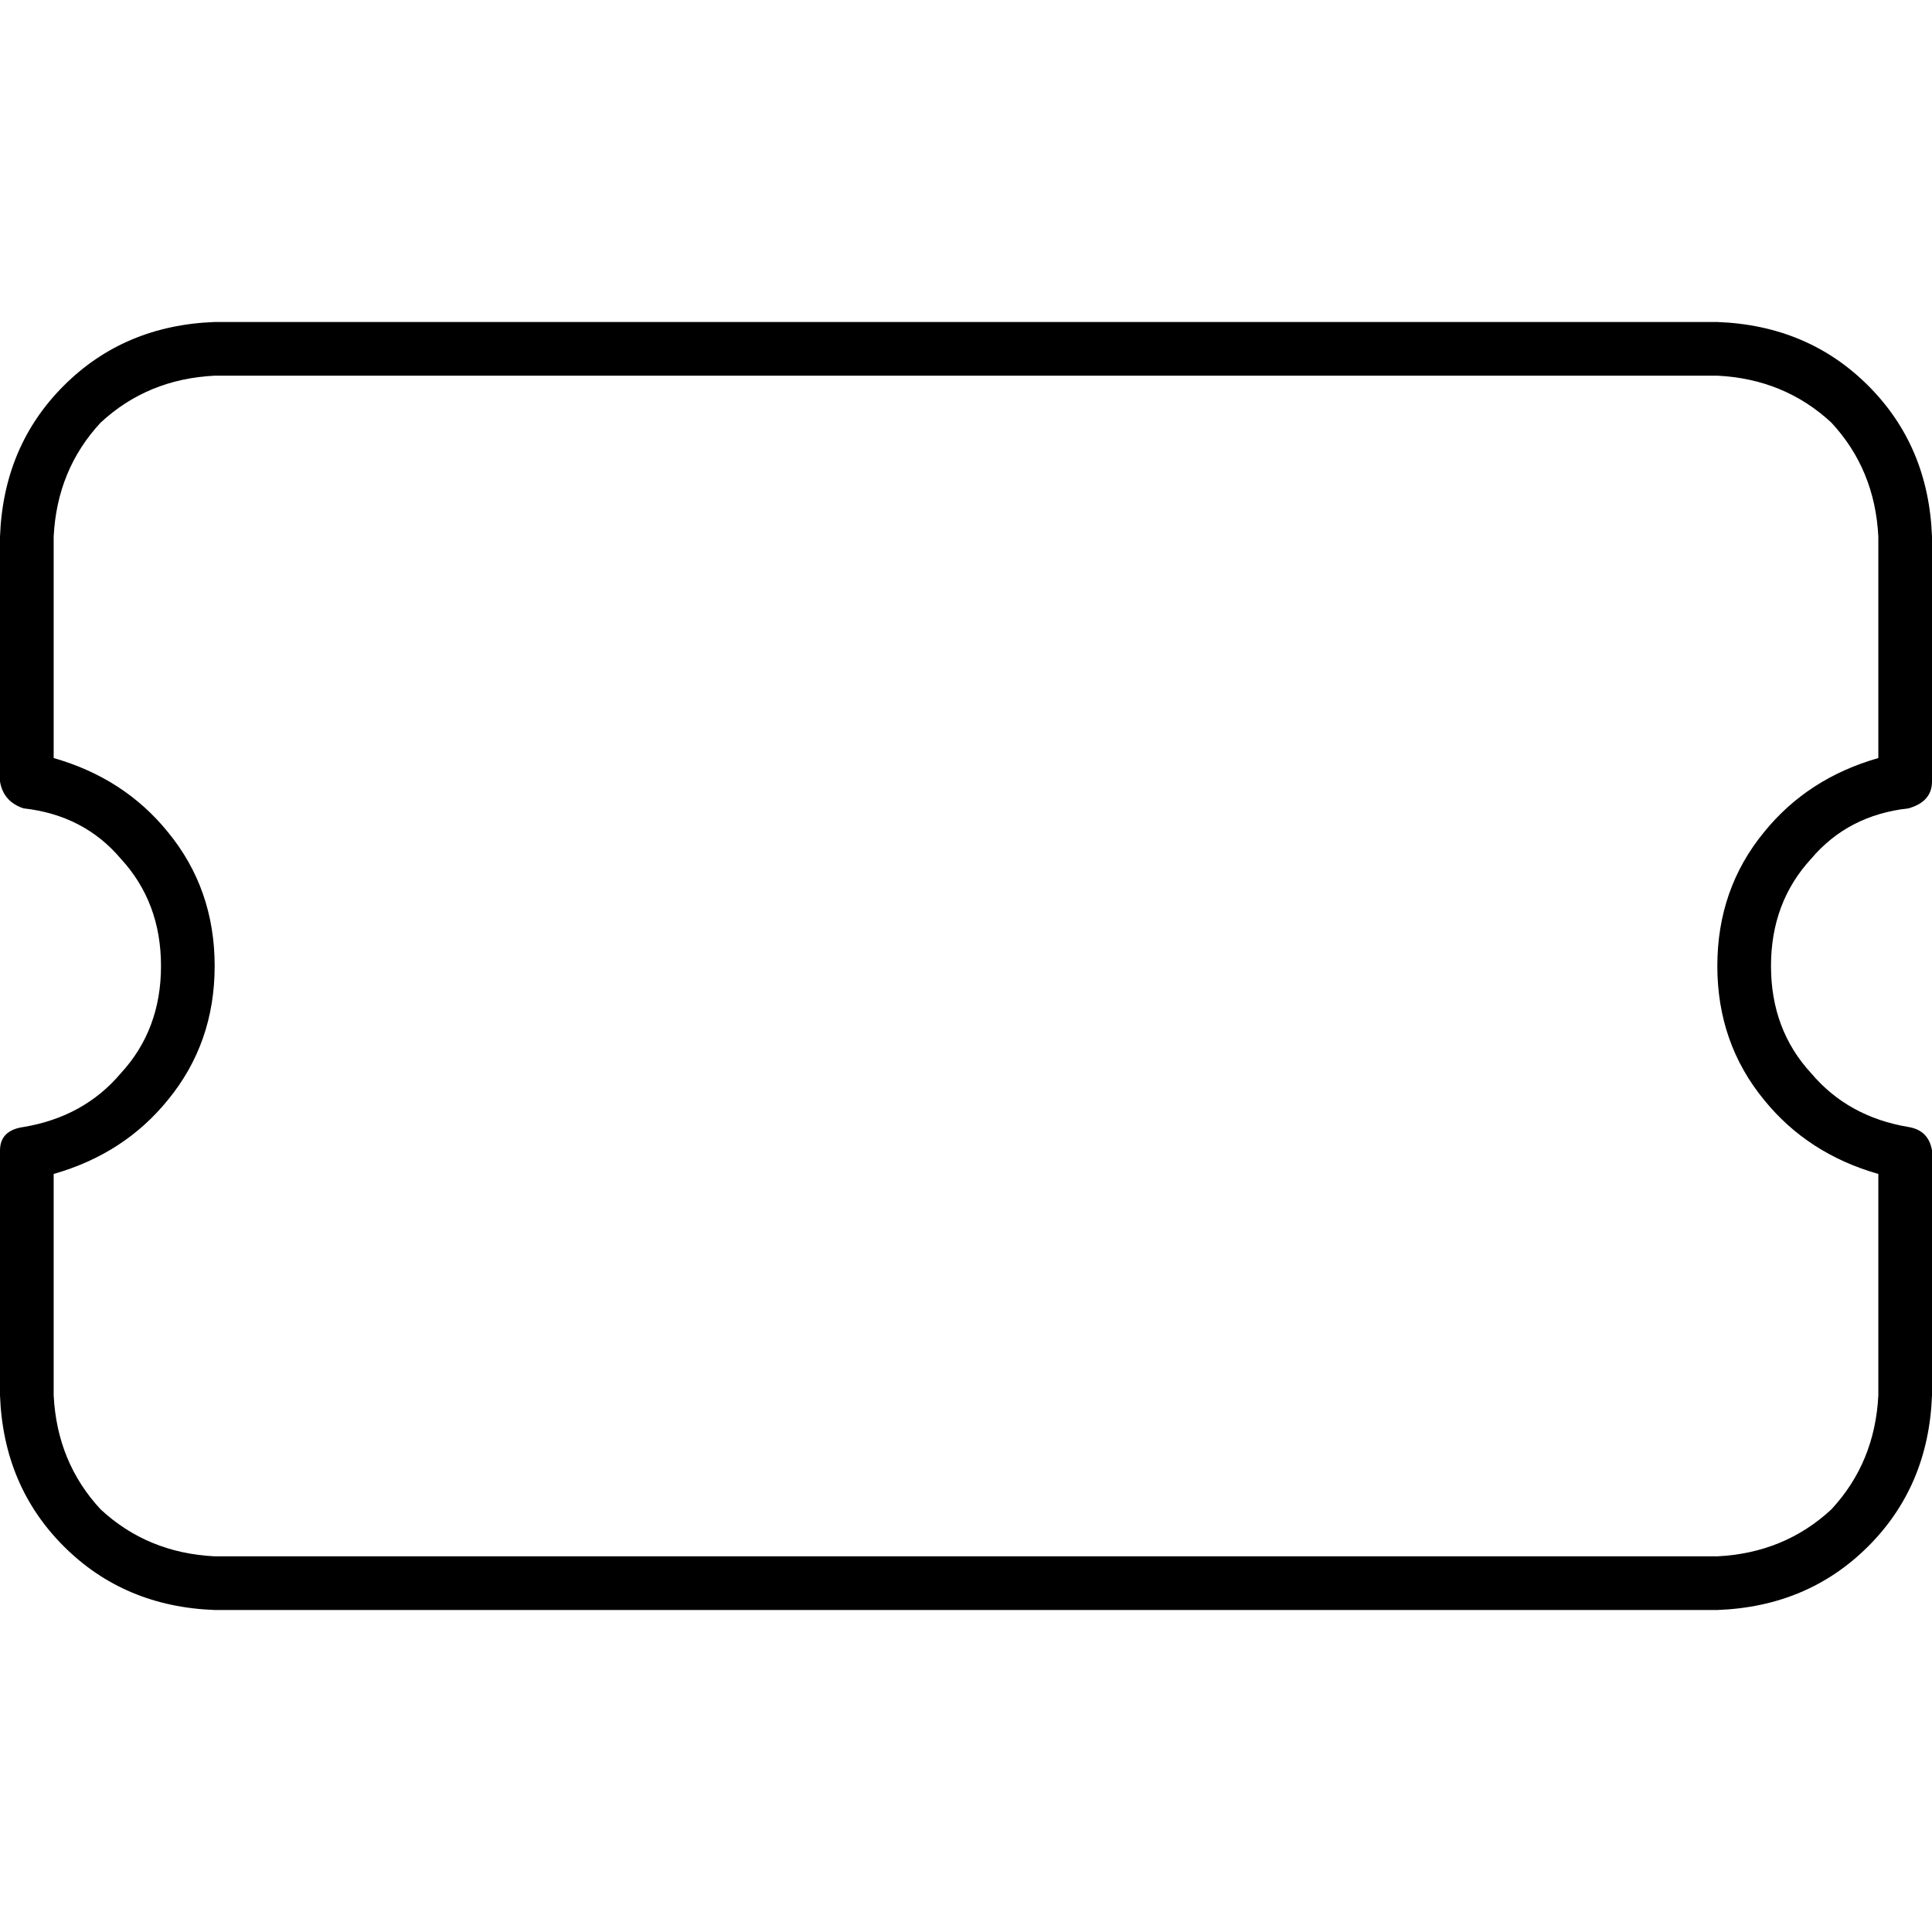 <svg xmlns="http://www.w3.org/2000/svg" viewBox="0 0 512 512">
  <path d="M 0 142.222 Q 0.889 118.222 16.889 102.222 L 16.889 102.222 L 16.889 102.222 Q 32.889 86.222 56.889 85.333 L 455.111 85.333 L 455.111 85.333 Q 479.111 86.222 495.111 102.222 Q 511.111 118.222 512 142.222 L 512 207.111 L 512 207.111 Q 512 212.444 505.778 214.222 Q 489.778 216 480 227.556 Q 469.333 239.111 469.333 256 Q 469.333 272.889 480 284.444 Q 489.778 296 505.778 298.667 Q 511.111 299.556 512 304.889 L 512 369.778 L 512 369.778 Q 511.111 393.778 495.111 409.778 Q 479.111 425.778 455.111 426.667 L 56.889 426.667 L 56.889 426.667 Q 32.889 425.778 16.889 409.778 Q 0.889 393.778 0 369.778 L 0 304.889 L 0 304.889 Q 0 299.556 6.222 298.667 Q 22.222 296 32 284.444 Q 42.667 272.889 42.667 256 Q 42.667 239.111 32 227.556 Q 22.222 216 6.222 214.222 Q 0.889 212.444 0 207.111 L 0 142.222 L 0 142.222 Z M 56.889 99.556 Q 39.111 100.444 26.667 112 L 26.667 112 L 26.667 112 Q 15.111 124.444 14.222 142.222 L 14.222 200.889 L 14.222 200.889 Q 32.889 206.222 44.444 220.444 Q 56.889 235.556 56.889 256 Q 56.889 276.444 44.444 291.556 Q 32.889 305.778 14.222 311.111 L 14.222 369.778 L 14.222 369.778 Q 15.111 387.556 26.667 400 Q 39.111 411.556 56.889 412.444 L 455.111 412.444 L 455.111 412.444 Q 472.889 411.556 485.333 400 Q 496.889 387.556 497.778 369.778 L 497.778 311.111 L 497.778 311.111 Q 479.111 305.778 467.556 291.556 Q 455.111 276.444 455.111 256 Q 455.111 235.556 467.556 220.444 Q 479.111 206.222 497.778 200.889 L 497.778 142.222 L 497.778 142.222 Q 496.889 124.444 485.333 112 Q 472.889 100.444 455.111 99.556 L 56.889 99.556 L 56.889 99.556 Z" />
</svg>